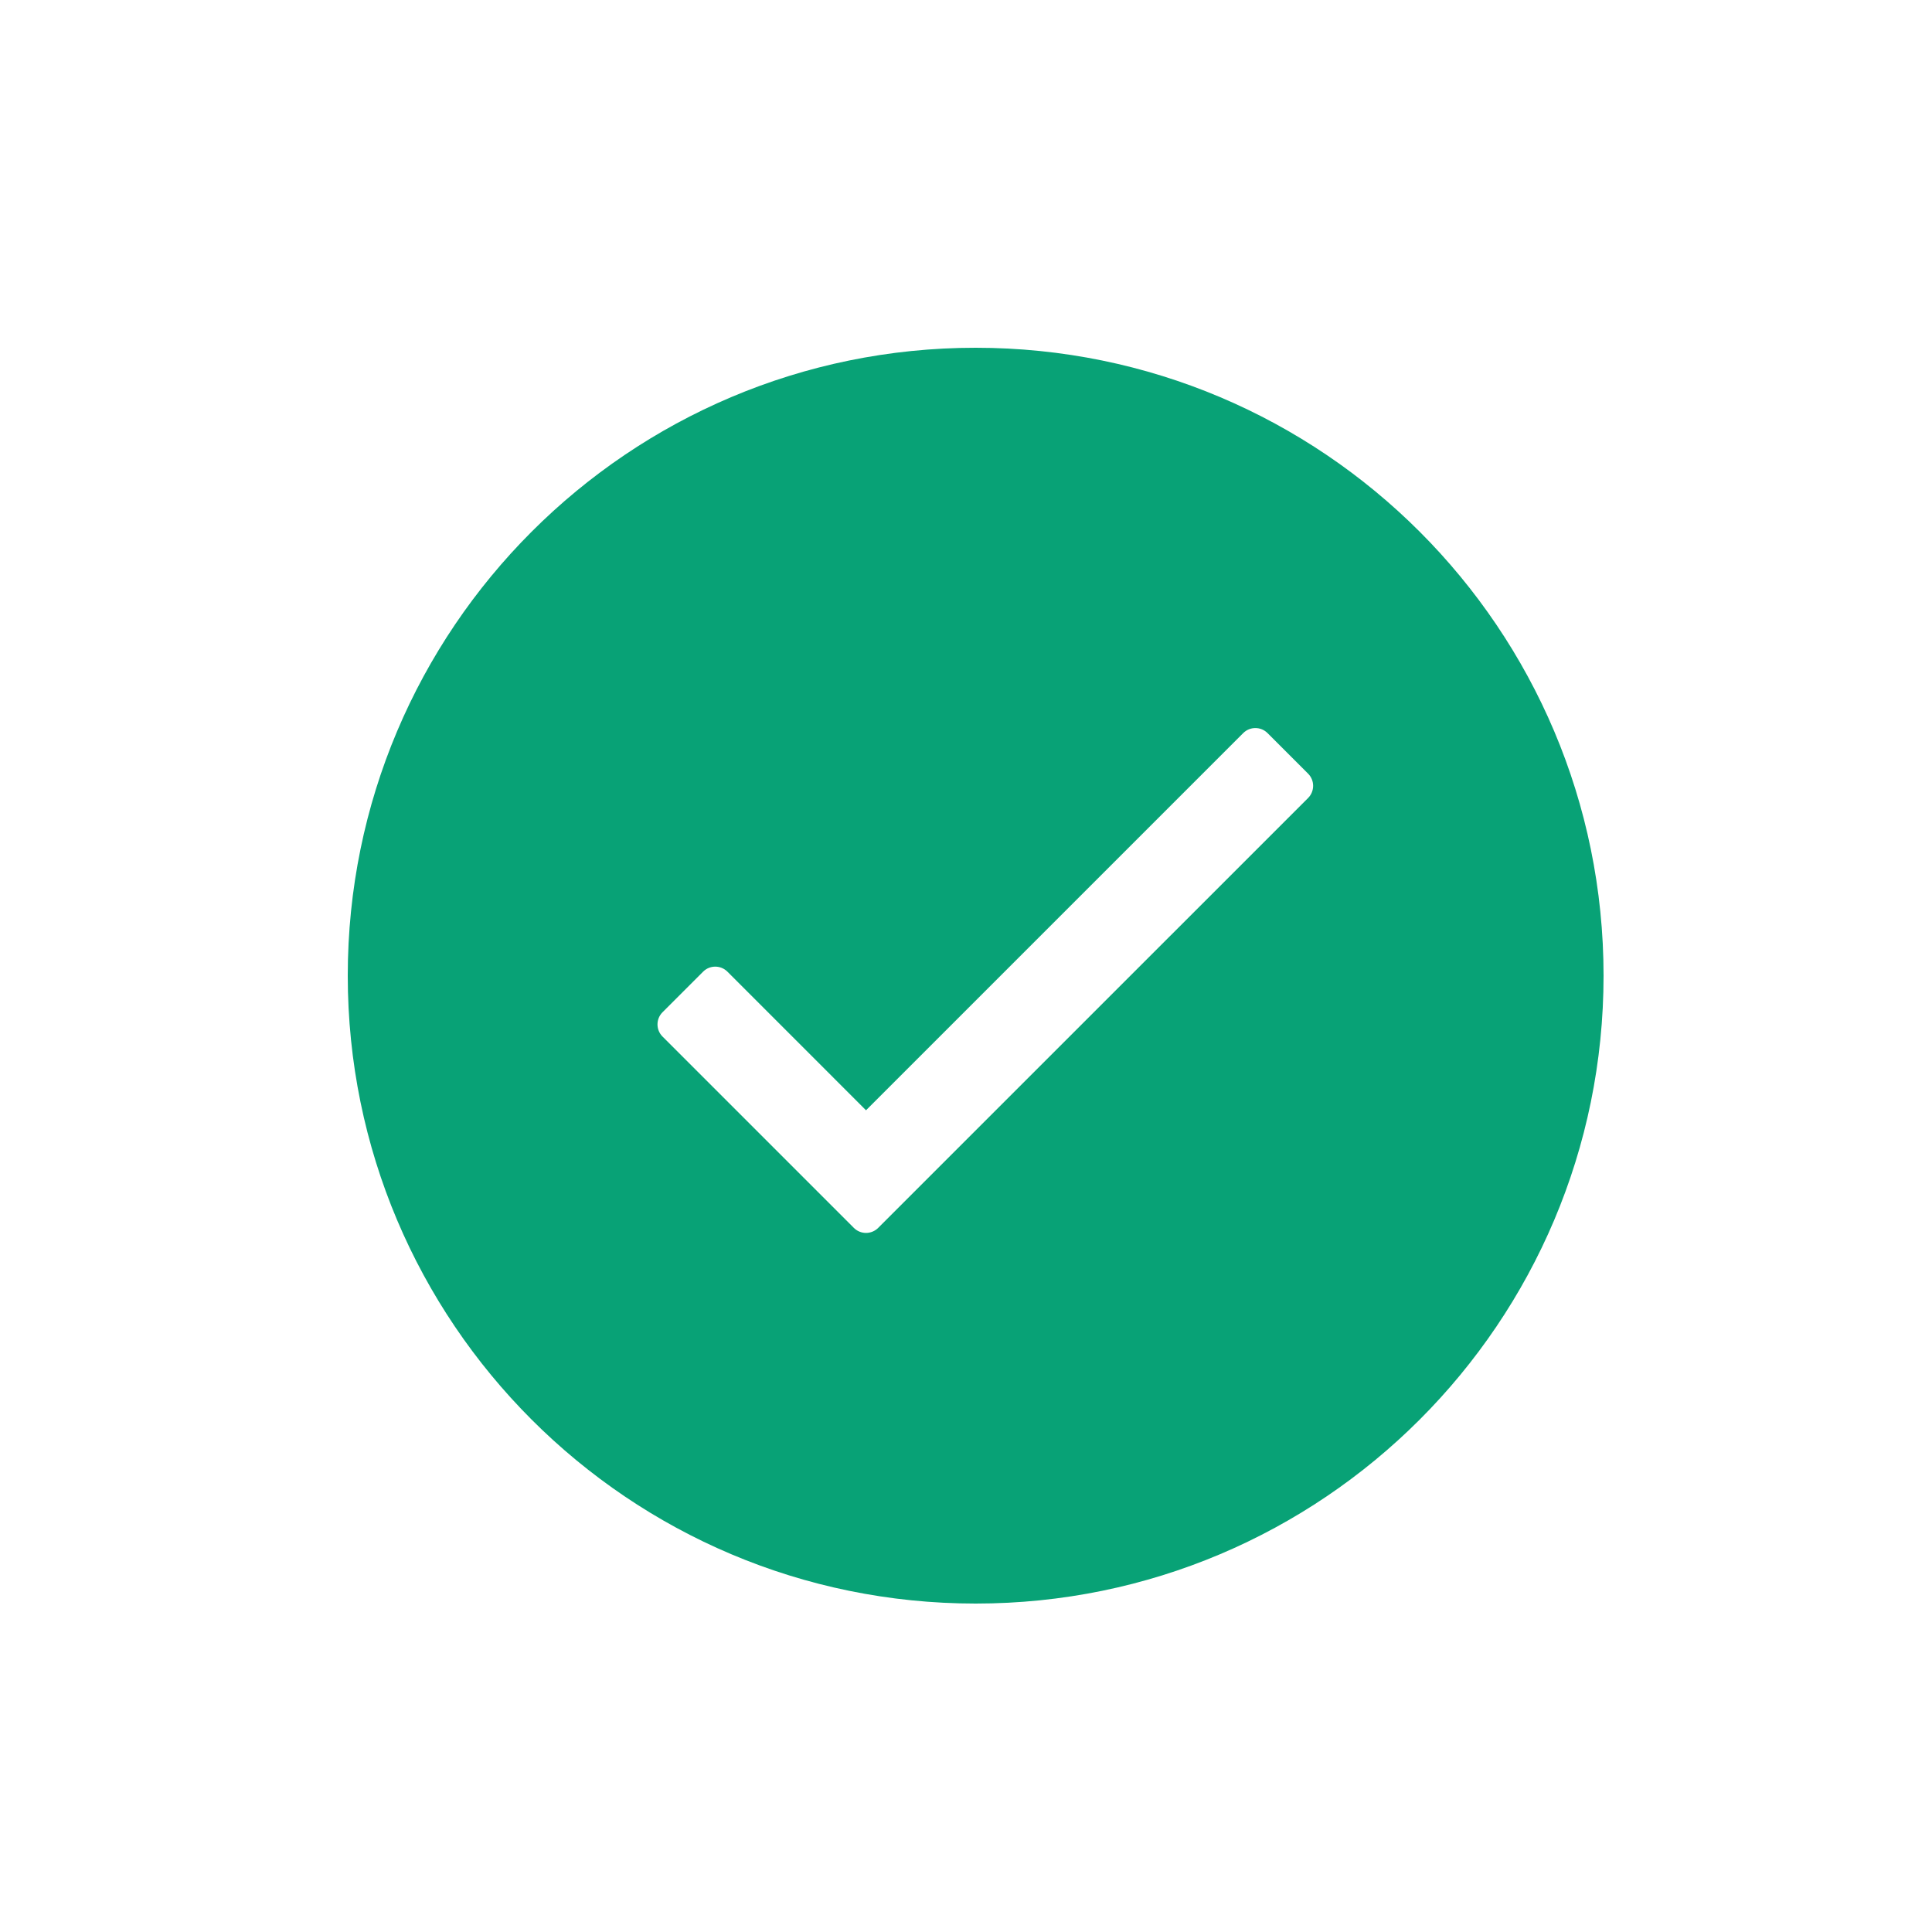 <svg xmlns="http://www.w3.org/2000/svg" width="100" height="100" viewBox="0 0 100 100">
    <path fill="#08A276" fill-rule="evenodd" d="M50.5,18 C68.449,18 83,32.551 83,50.5 C83,68.449 68.449,83 50.5,83 C32.551,83 18,68.449 18,50.5 C18,32.551 32.551,18 50.5,18 Z M64.348,37.945 L44.825,57.468 L37.652,50.294 C37.304,49.946 36.74,49.946 36.392,50.294 L34.293,52.393 C33.945,52.741 33.945,53.305 34.293,53.653 L44.195,63.555 C44.543,63.903 45.107,63.903 45.455,63.555 L67.707,41.304 C68.054,40.956 68.054,40.392 67.707,40.044 L65.608,37.945 C65.26,37.597 64.696,37.597 64.348,37.945 Z"/>
</svg>
